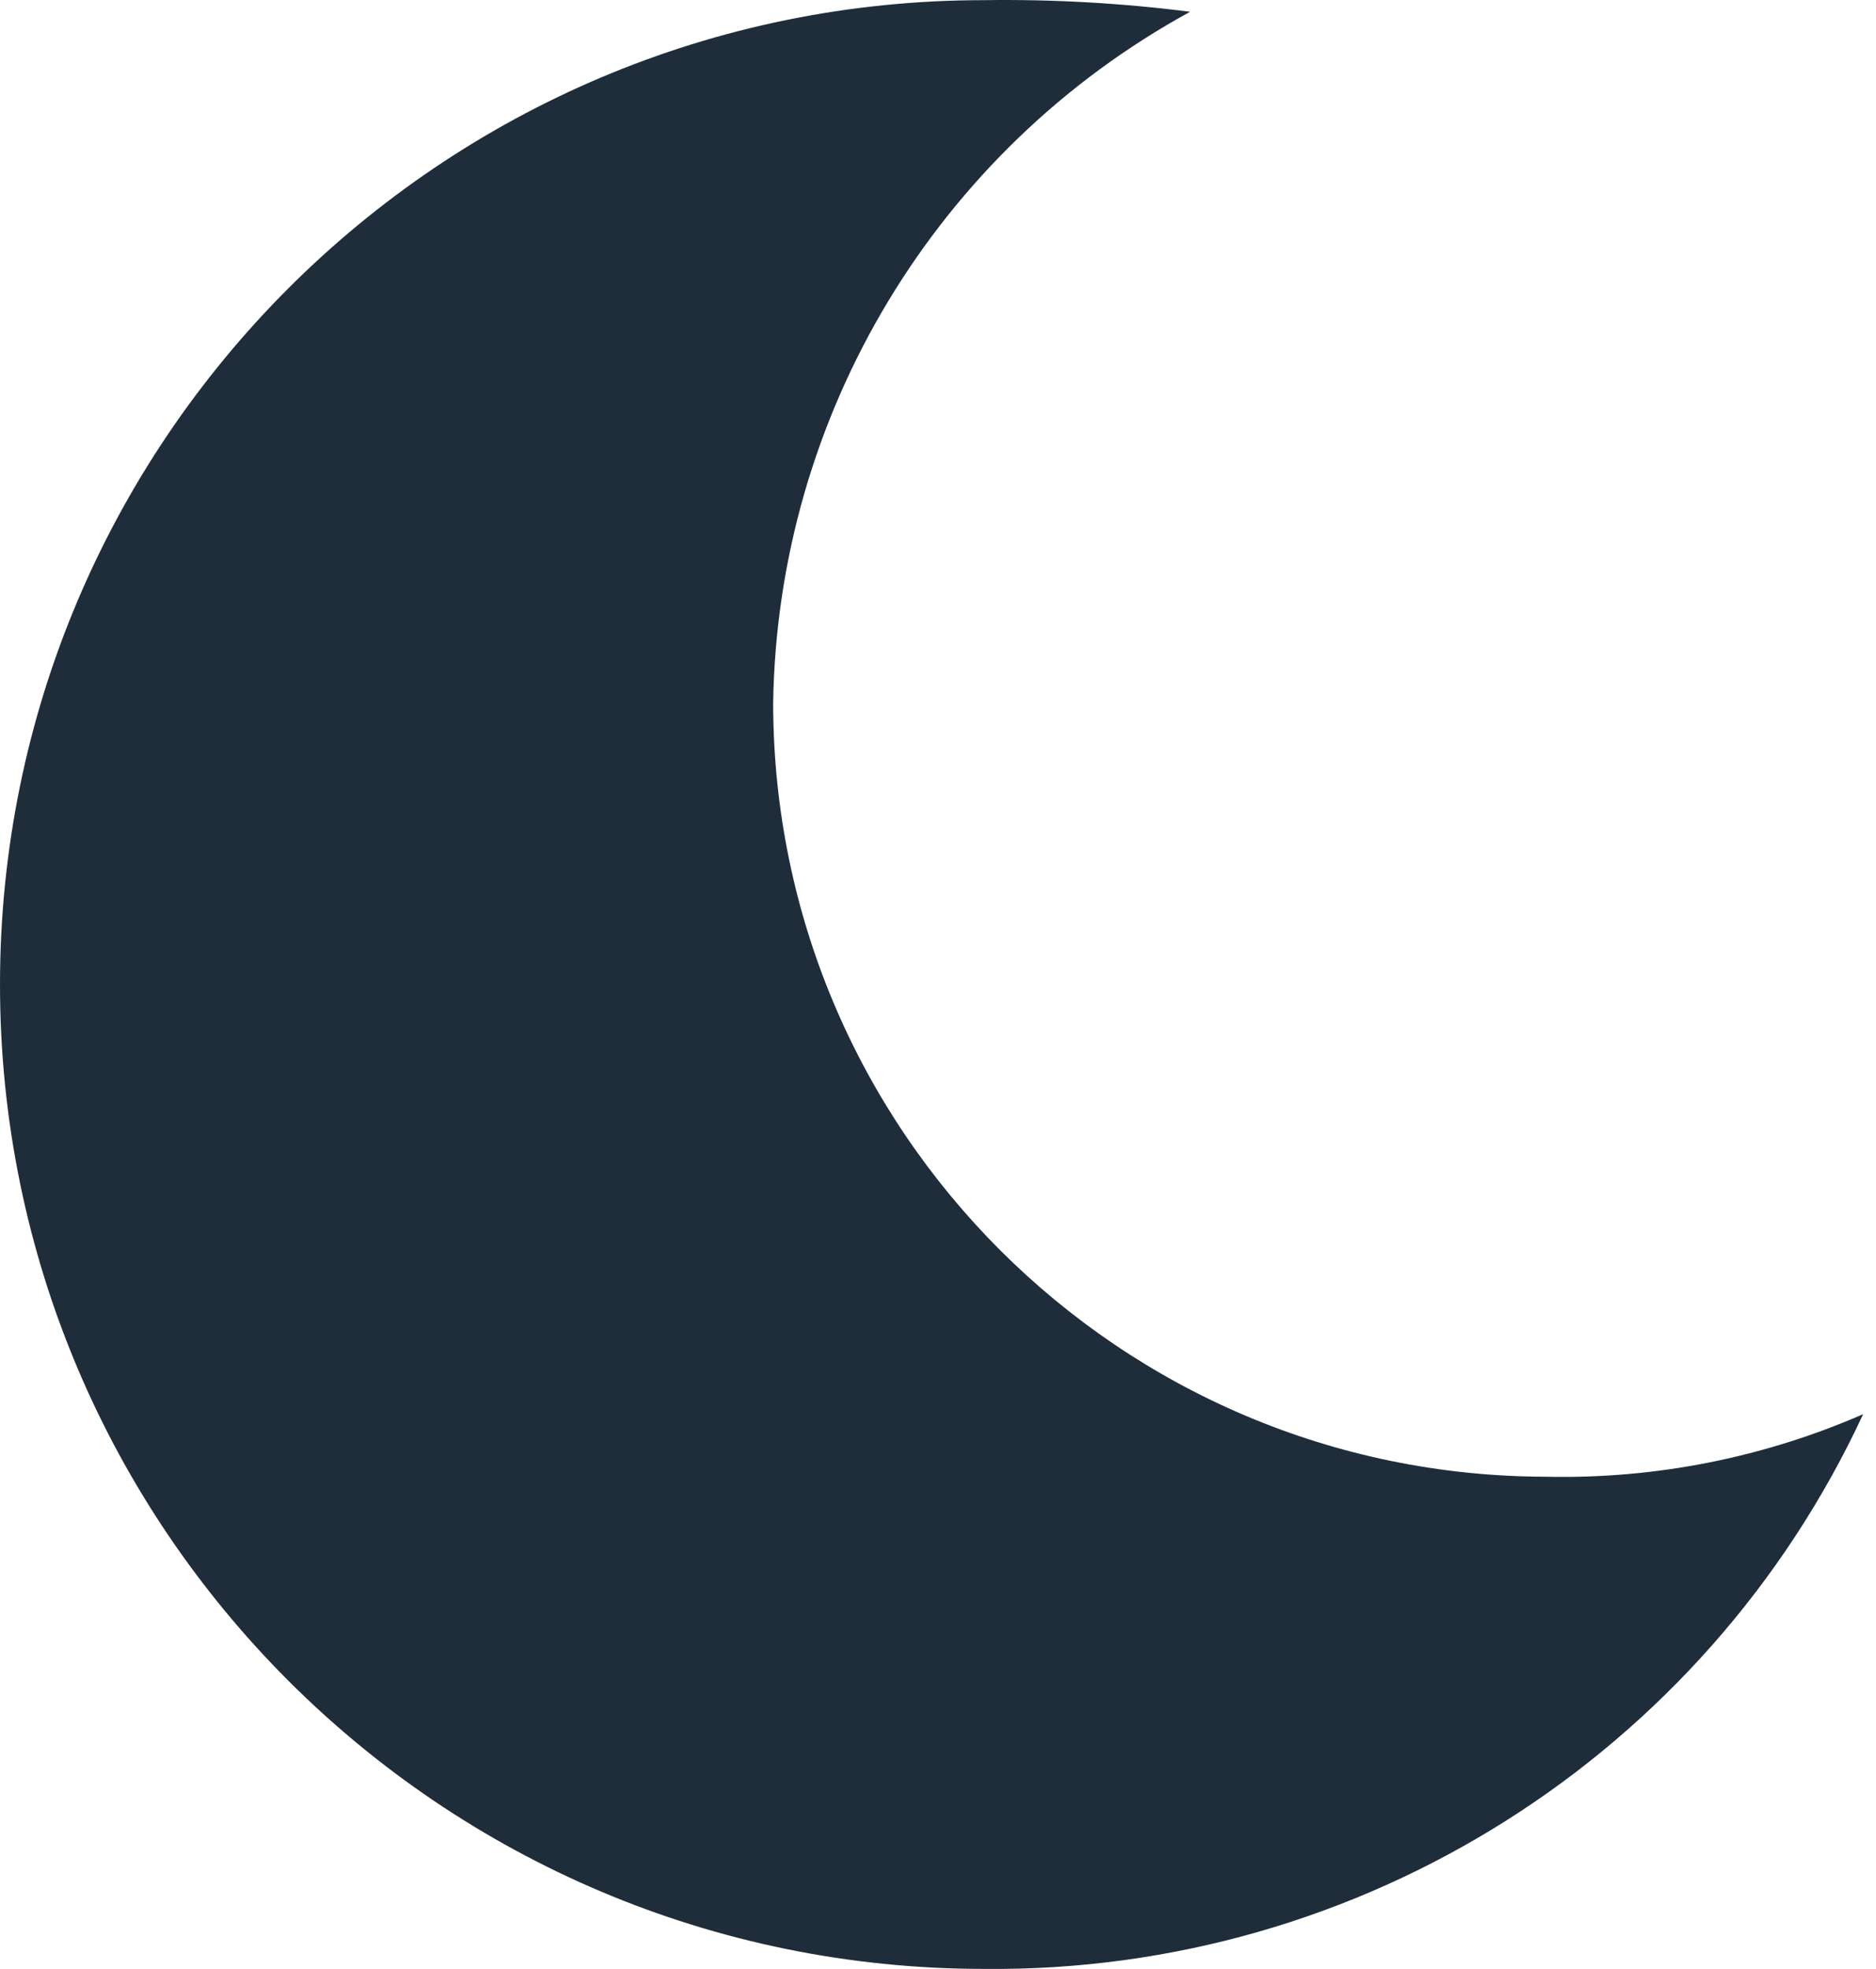 <svg width="61" height="64" viewBox="0 0 61 64" fill="none" xmlns="http://www.w3.org/2000/svg">
<path d="M31.997 63.998C44.241 64.127 55.425 57.072 60.582 45.967C57.336 47.383 53.821 48.077 50.281 48C36.403 47.984 25.156 36.738 25.14 22.86C25.279 13.472 30.459 4.885 38.698 0.383C36.476 0.1 34.236 -0.027 31.997 0.005C14.325 0.005 0 14.33 0 32.001C0 49.673 14.325 63.998 31.997 63.998Z" fill="#1F2D3B"/>
</svg>
